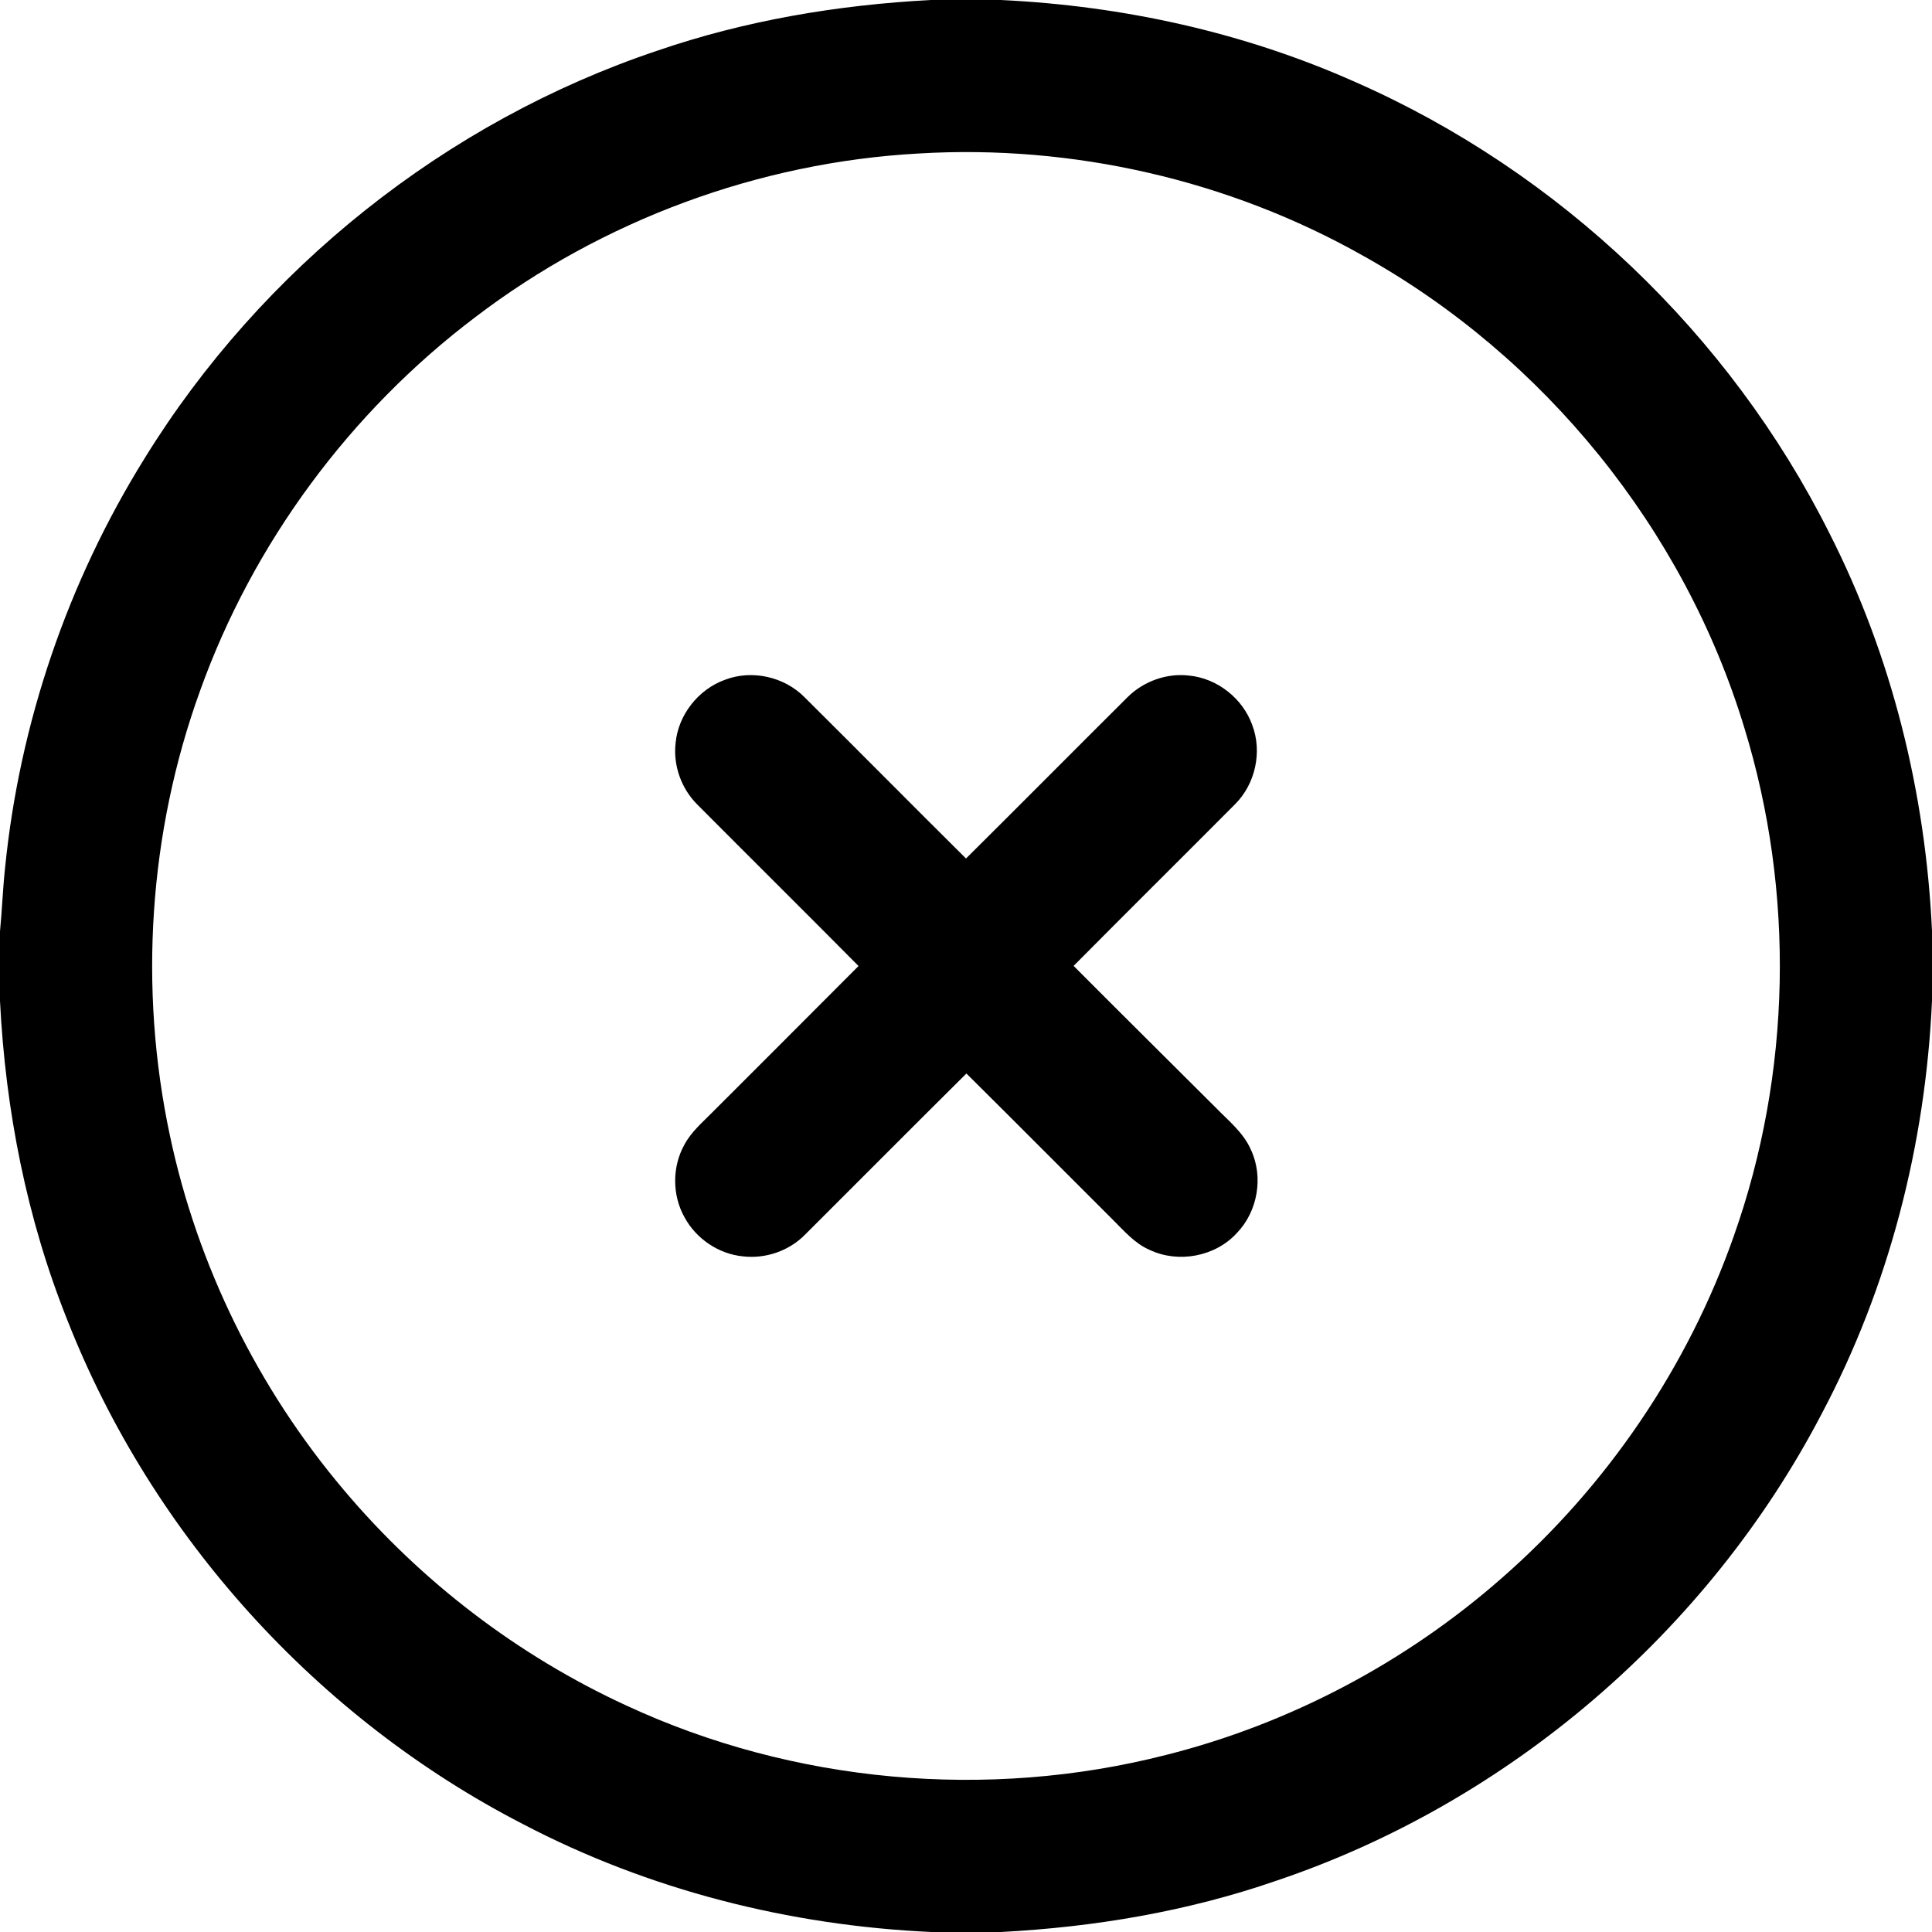 <?xml version="1.0" encoding="UTF-8" ?>
<!DOCTYPE svg PUBLIC "-//W3C//DTD SVG 1.1//EN" "http://www.w3.org/Graphics/SVG/1.1/DTD/svg11.dtd">
<svg width="512pt" height="512pt" viewBox="0 0 512 512" version="1.1" xmlns="http://www.w3.org/2000/svg">
	<g>
		<path d=" M 246.72 0.00 L 265.21 0.00 C 297.53 1.53 329.67 8.56 359.26 21.78 C 413.22 45.52 458.38 88.53 484.78 141.24 C 501.39 173.89 510.31 210.18 512.00 246.71 L 512.00 265.23 C 510.28 303.27 500.62 341.03 482.74 374.72 C 452.66 432.35 399.86 477.68 338.22 498.42 C 314.74 506.55 290.04 510.70 265.27 512.00 L 246.84 512.00 C 209.26 510.30 171.96 500.88 138.58 483.40 C 84.05 455.32 40.32 407.01 17.88 349.92 C 7.09 323.00 1.45 294.21 0.00 265.29 L 0.00 246.82 C 0.55 241.20 0.74 235.54 1.35 229.92 C 5.20 191.55 17.99 154.13 38.36 121.40 C 69.36 71.17 118.21 32.21 174.19 13.43 C 197.55 5.41 222.09 1.29 246.72 0.00 M 243.42 40.68 C 201.11 43.02 159.66 58.35 125.97 84.04 C 92.80 109.12 67.04 143.92 53.01 183.09 C 39.42 220.62 36.72 261.97 45.04 300.99 C 52.33 335.45 68.38 367.99 91.13 394.88 C 111.51 419.07 137.23 438.74 165.96 451.97 C 210.27 472.55 261.69 477.17 309.01 465.08 C 341.86 456.80 372.63 440.51 398.06 418.14 C 425.84 393.83 447.29 362.31 459.51 327.47 C 474.74 284.43 475.69 236.52 462.27 192.89 C 446.33 140.29 409.28 94.61 361.33 67.83 C 325.72 47.69 284.24 38.23 243.42 40.68 Z" />
		<path d=" M 192.15 180.14 C 199.29 177.41 207.85 179.34 213.21 184.77 C 227.51 198.98 241.69 213.31 256.00 227.51 C 270.32 213.31 284.51 198.99 298.80 184.77 C 303.02 180.57 309.13 178.34 315.07 179.03 C 322.55 179.73 329.31 185.06 331.85 192.12 C 334.57 199.25 332.68 207.80 327.27 213.16 C 313.04 227.46 298.72 241.65 284.52 255.97 C 297.07 268.59 309.73 281.09 322.32 293.67 C 325.63 297.06 329.50 300.16 331.46 304.60 C 334.91 311.85 333.33 321.05 327.75 326.80 C 322.05 333.02 312.28 334.84 304.68 331.24 C 300.69 329.53 297.86 326.15 294.84 323.17 C 281.92 310.29 269.07 297.34 256.11 284.49 C 241.79 298.70 227.56 313.01 213.28 327.26 C 209.06 331.52 202.87 333.64 196.92 332.95 C 190.45 332.34 184.47 328.28 181.39 322.57 C 178.13 316.75 178.10 309.26 181.34 303.41 C 183.14 299.99 186.14 297.46 188.81 294.75 C 201.71 281.83 214.65 268.95 227.52 256.00 C 213.32 241.68 198.99 227.48 184.77 213.19 C 180.56 208.98 178.36 202.86 179.04 196.93 C 179.73 189.44 185.08 182.67 192.15 180.14 Z" />
	</g>
</svg>
